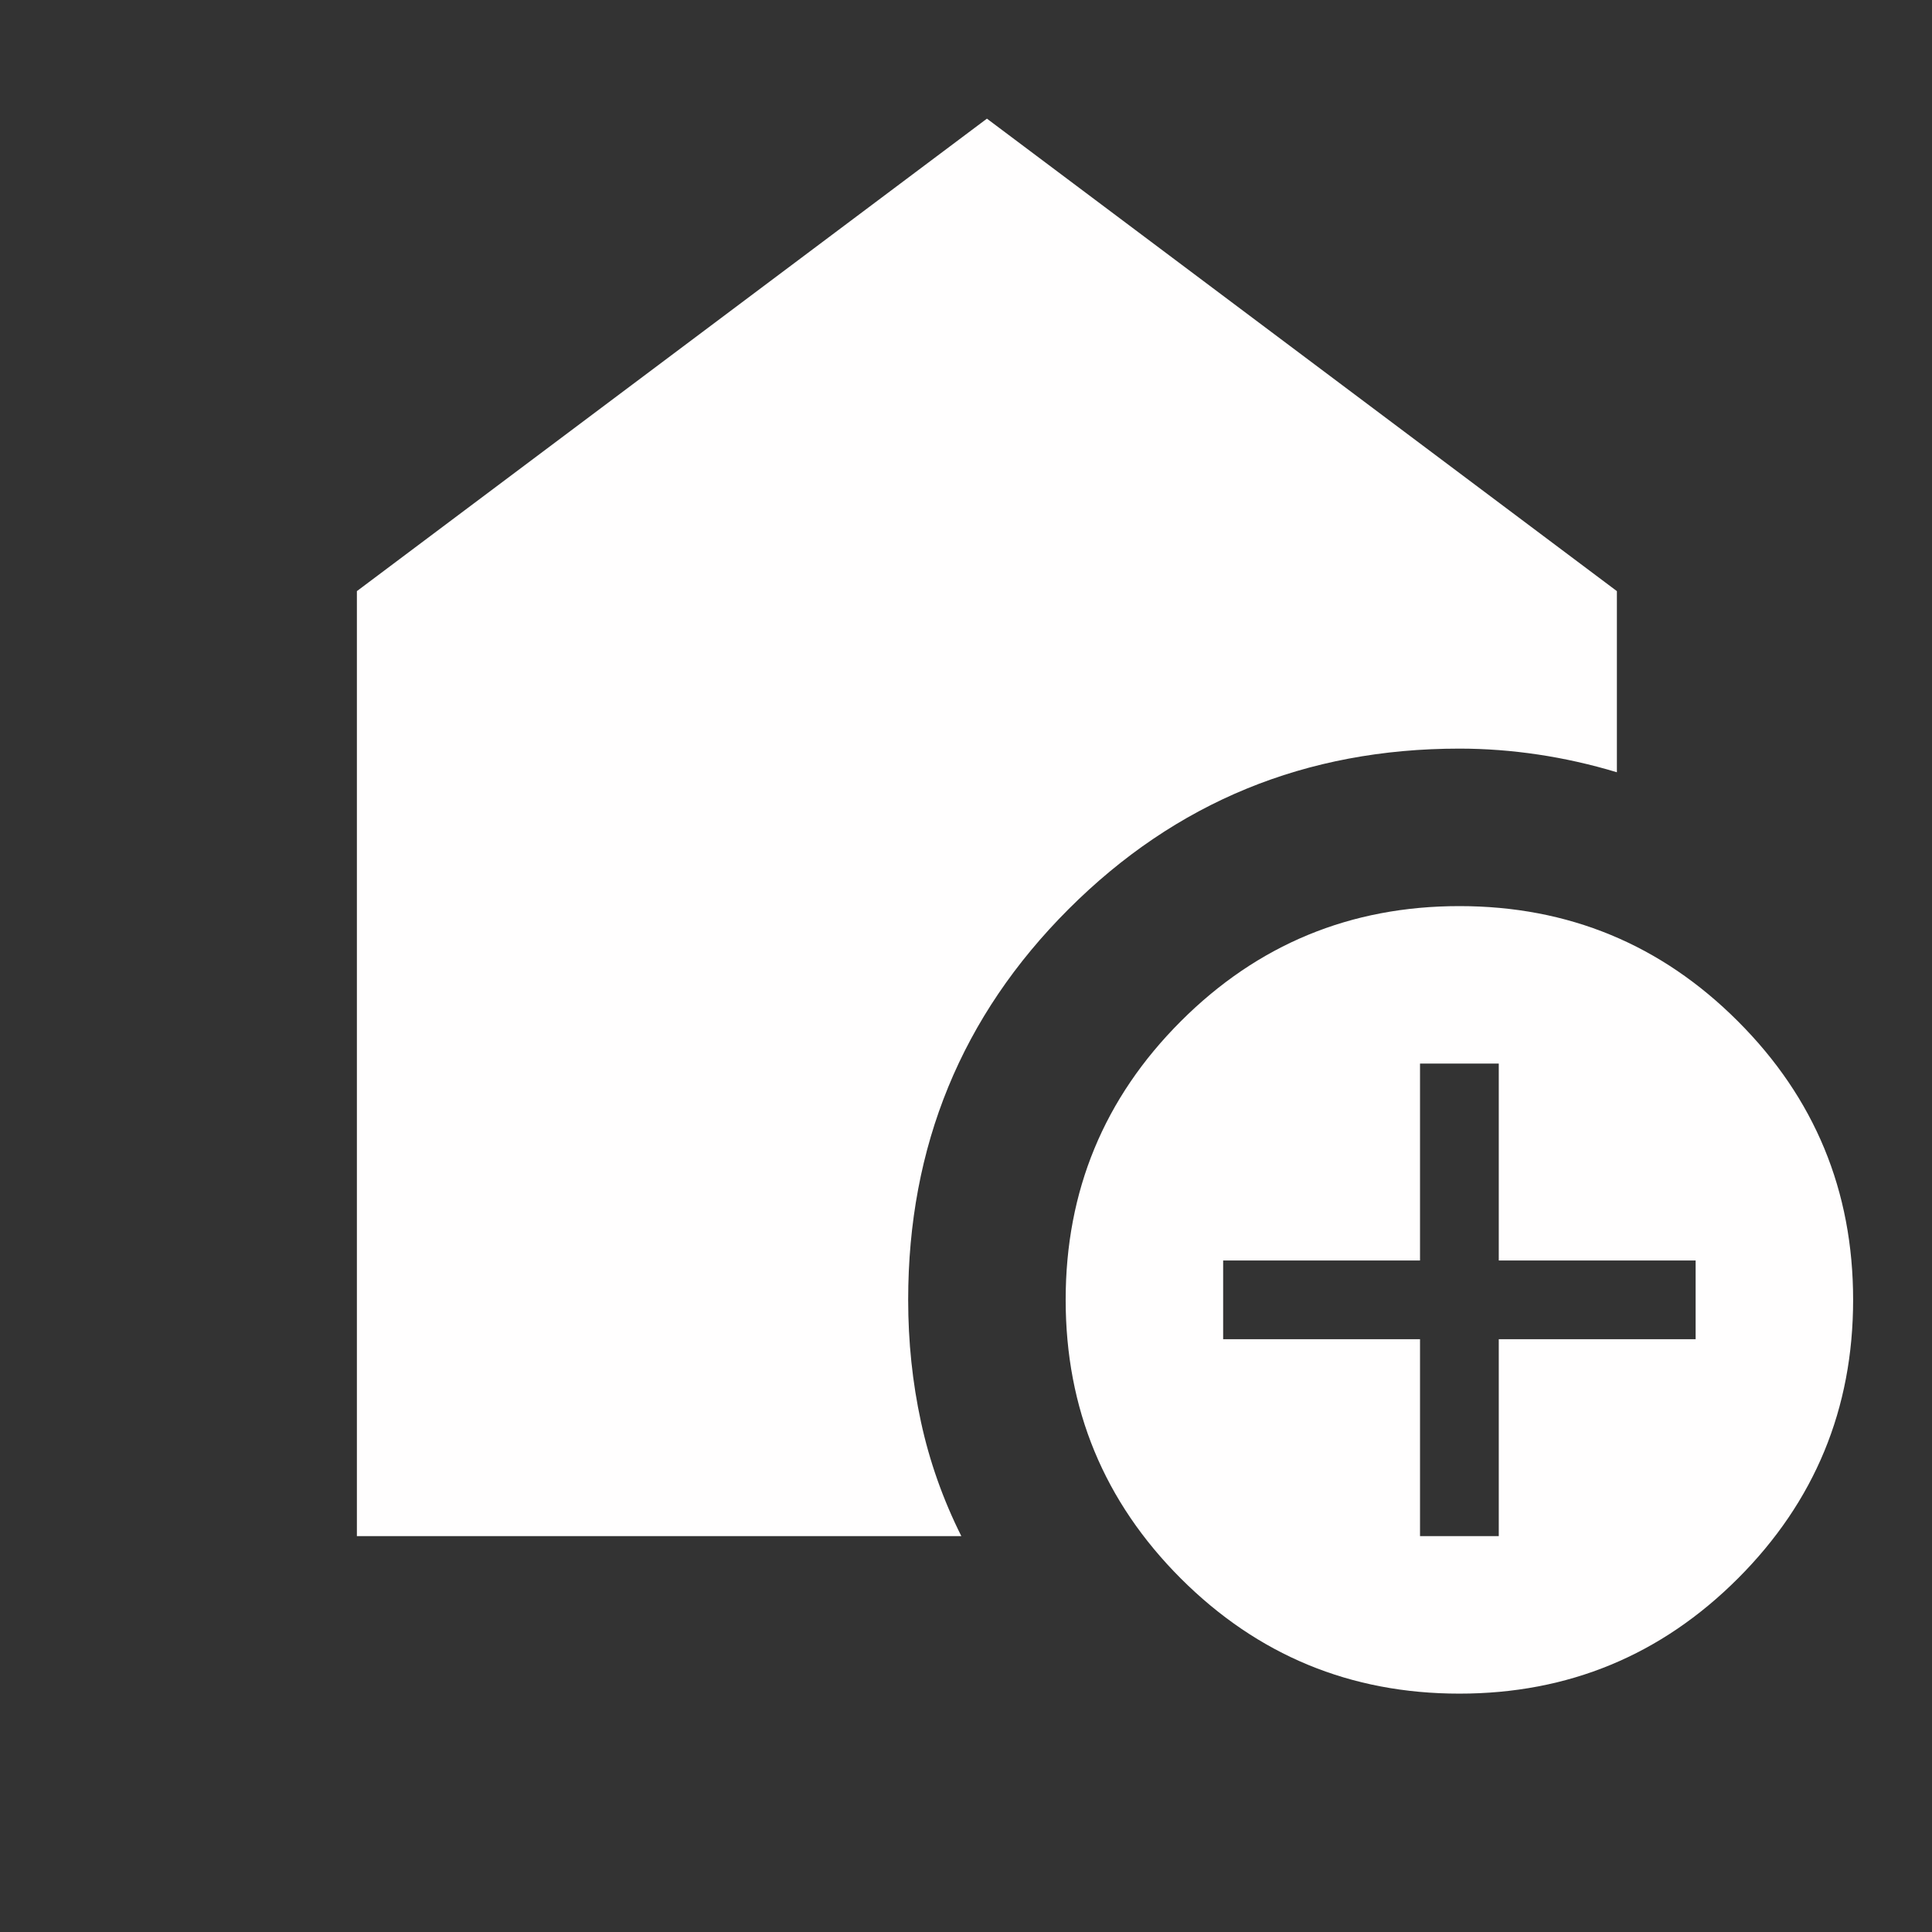 <svg width="29" height="29" viewBox="0 0 29 29" fill="none" xmlns="http://www.w3.org/2000/svg">
<rect x="0" y="0" width="29" height="29" fill="#333333" stroke="none"/>
<g id="add_home">
<mask id="mask0_79_306" style="mask-type:alpha" maskUnits="userSpaceOnUse" x="0" y="0" width="29" height="29">
<rect id="Bounding box" x="0.629" y="0.599" width="28.369" height="28.369" fill="#D9D9D9"/>
</mask>
<g mask="url(#mask0_79_306)">
<path id="add_home_2" d="M21.315 23.058H22.497V20.102H25.452V18.92H22.497V15.965H21.315V18.92H18.36V20.102H21.315V23.058ZM21.906 25.422C20.271 25.422 18.877 24.845 17.724 23.693C16.572 22.54 15.996 21.146 15.996 19.511C15.996 17.876 16.572 16.482 17.724 15.33C18.877 14.177 20.271 13.601 21.906 13.601C23.541 13.601 24.935 14.177 26.087 15.33C27.24 16.482 27.816 17.876 27.816 19.511C27.816 21.146 27.24 22.54 26.087 23.693C24.935 24.845 23.541 25.422 21.906 25.422ZM5.357 23.058V8.873L14.814 1.781L24.27 8.873V11.592C23.876 11.473 23.482 11.385 23.088 11.326C22.694 11.267 22.3 11.237 21.906 11.237C19.601 11.237 17.646 12.04 16.04 13.646C14.434 15.251 13.632 17.206 13.632 19.511C13.632 20.142 13.696 20.753 13.824 21.343C13.952 21.935 14.154 22.506 14.43 23.058H5.357Z" fill="#FFFEFE"/>
</g>
</g>
</svg>
